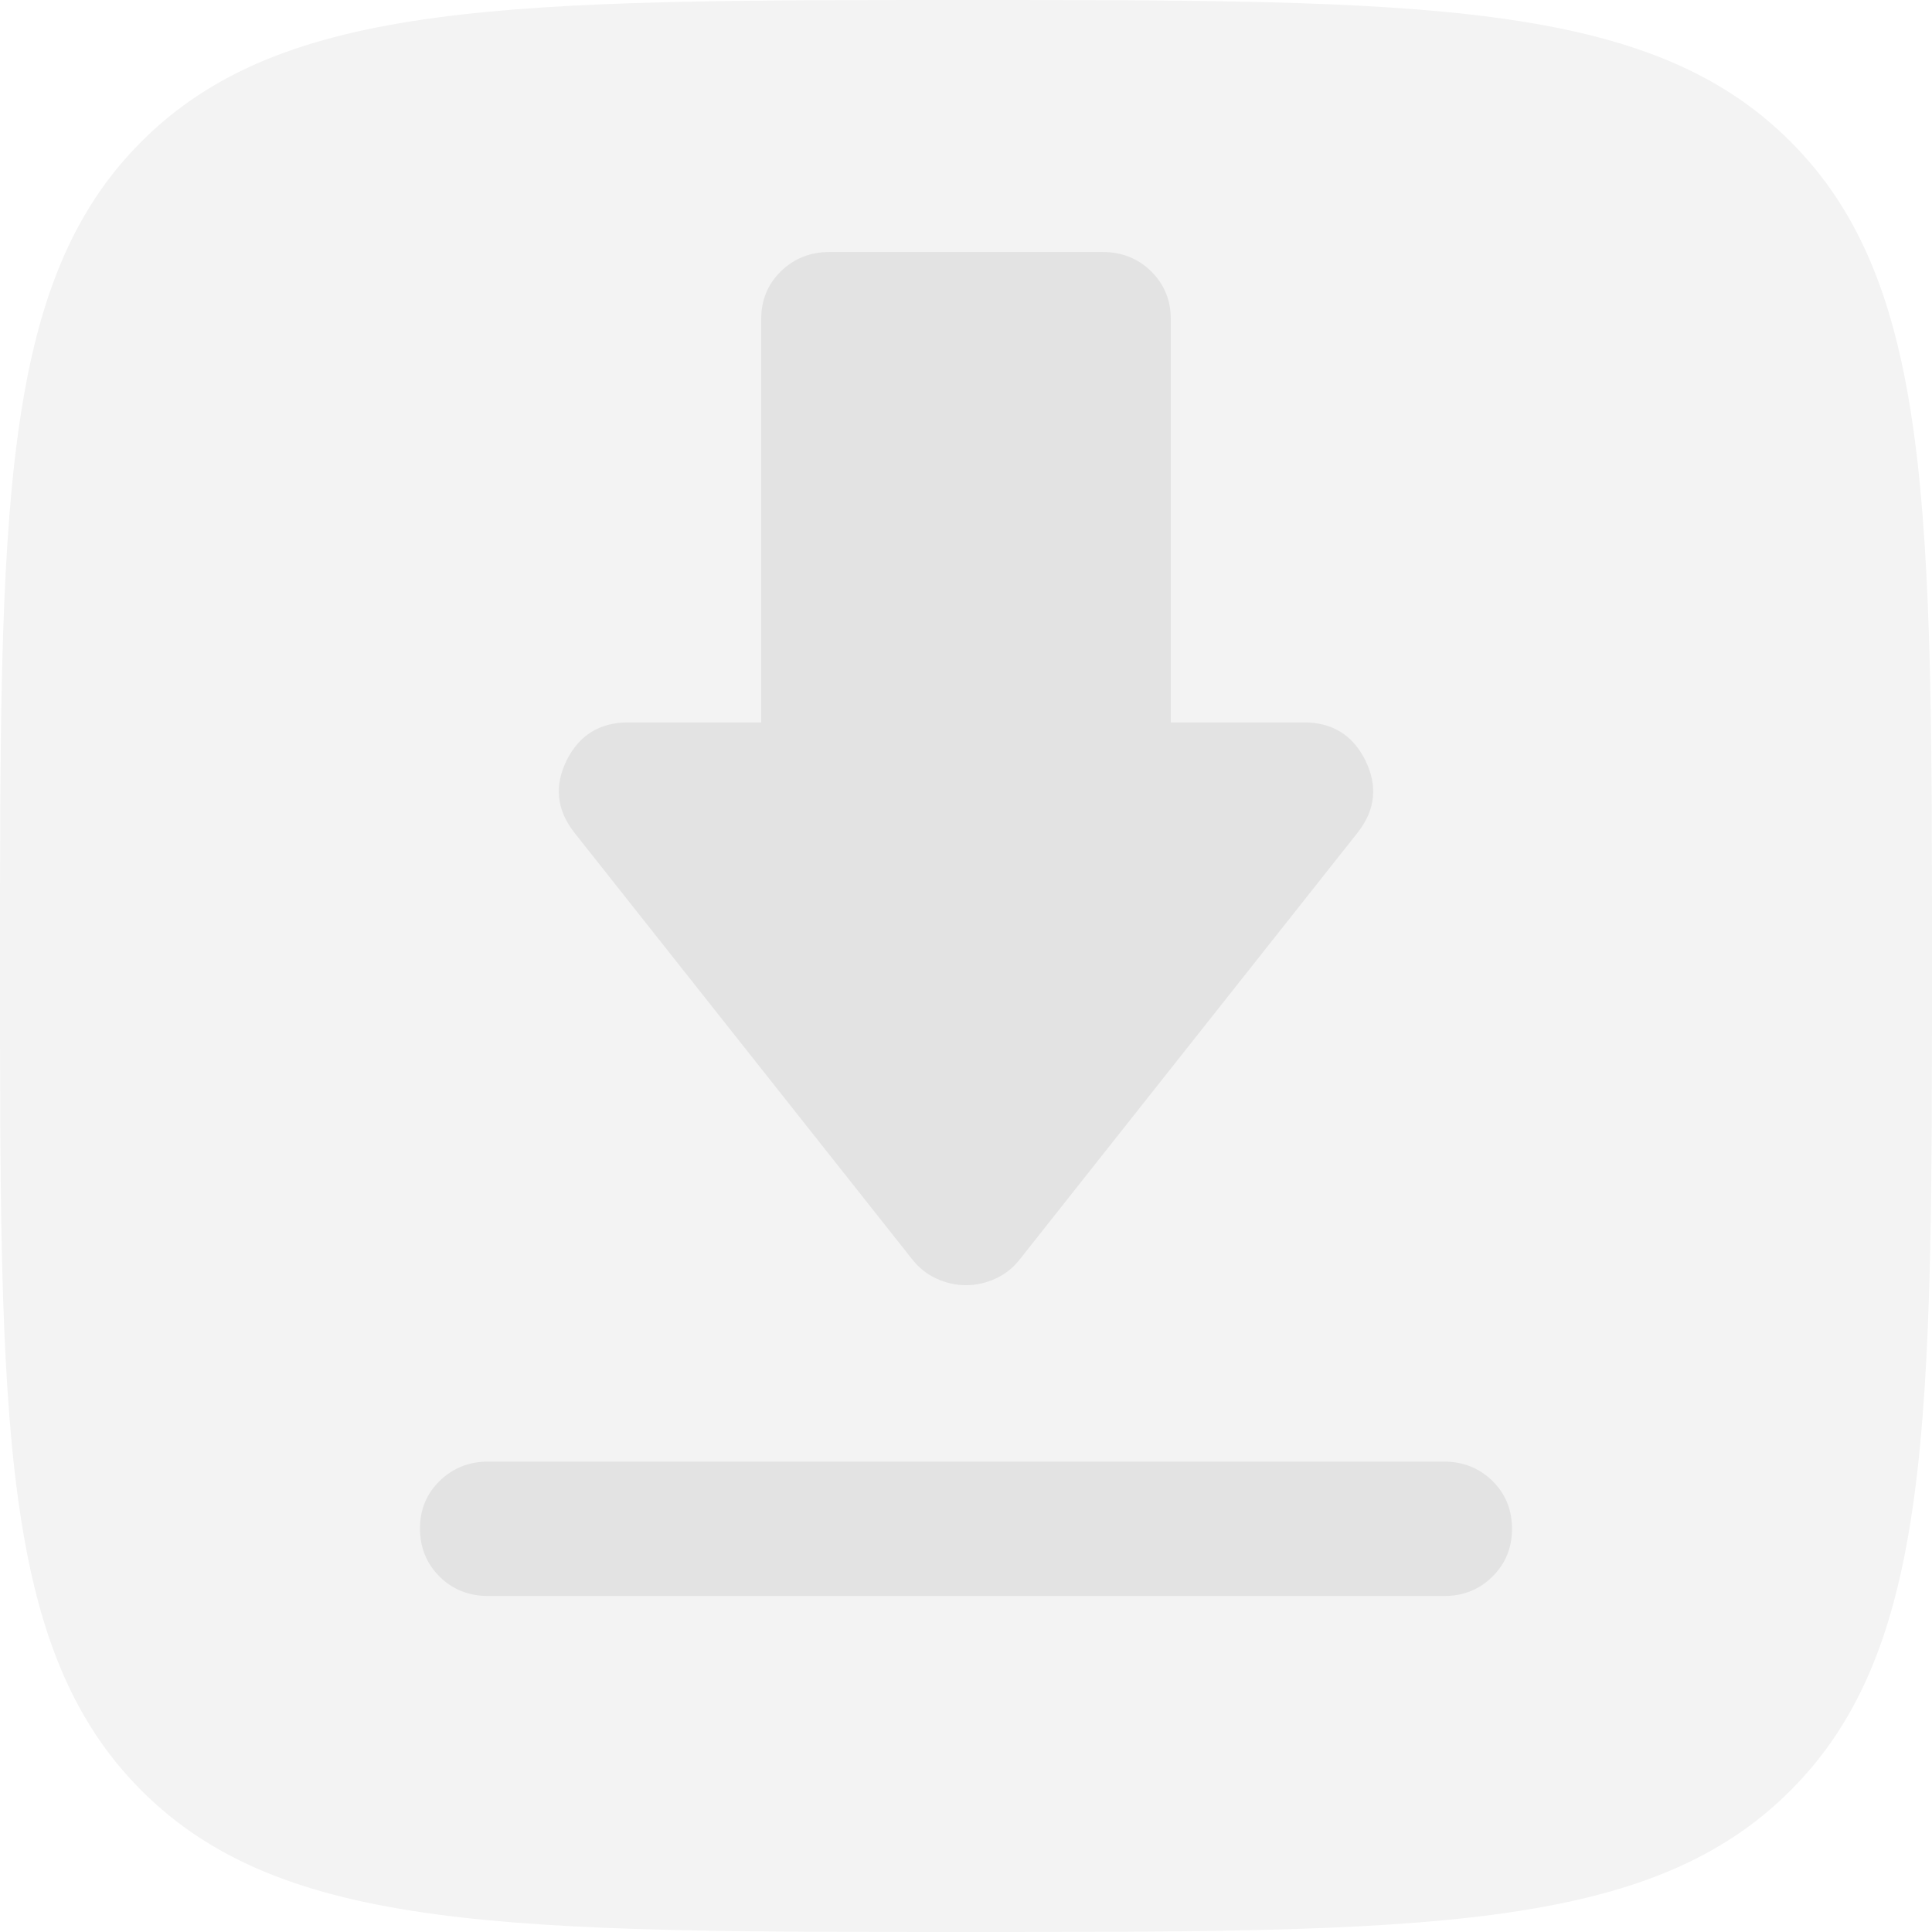 <svg width="23" height="23" viewBox="0 0 23 23" fill="none" xmlns="http://www.w3.org/2000/svg">
<path d="M11.5 23C16.921 23 19.633 23 21.315 21.316C23 19.632 23 16.921 23 11.5C23 6.079 23 3.367 21.315 1.685C19.632 -0 16.921 0 11.5 0C6.079 0 3.369 -9.27037e-05 1.684 1.685C-6.17506e-06 3.368 0 6.079 0 11.5C0 16.921 -6.19974e-06 19.631 1.684 21.316C3.368 23 6.079 23 11.5 23Z" fill="black" fill-opacity="0.05"/>
<path d="M5.812 17.4H17.188C17.418 17.4 17.611 17.477 17.767 17.63C17.923 17.784 18 17.974 18 18.2C18 18.426 17.922 18.616 17.766 18.77C17.61 18.924 17.418 19.001 17.188 19H5.812C5.582 19 5.389 18.923 5.234 18.77C5.079 18.616 5.001 18.426 5 18.2C4.999 17.974 5.077 17.784 5.234 17.63C5.391 17.477 5.583 17.4 5.812 17.4ZM11.5 15.3C11.378 15.3 11.26 15.273 11.145 15.22C11.03 15.167 10.932 15.087 10.85 14.98L6.828 9.9C6.625 9.633 6.598 9.35 6.747 9.05C6.896 8.751 7.14 8.601 7.478 8.6H9.062V3.8C9.062 3.573 9.14 3.383 9.296 3.23C9.453 3.077 9.645 3.001 9.875 3H13.125C13.355 3 13.548 3.077 13.704 3.23C13.86 3.384 13.938 3.574 13.938 3.8V8.6H15.522C15.86 8.6 16.104 8.75 16.253 9.05C16.402 9.351 16.375 9.634 16.172 9.9L12.15 14.98C12.069 15.087 11.97 15.167 11.855 15.22C11.74 15.273 11.621 15.3 11.5 15.3Z" fill="black" fill-opacity="0.07"/>
</svg>

